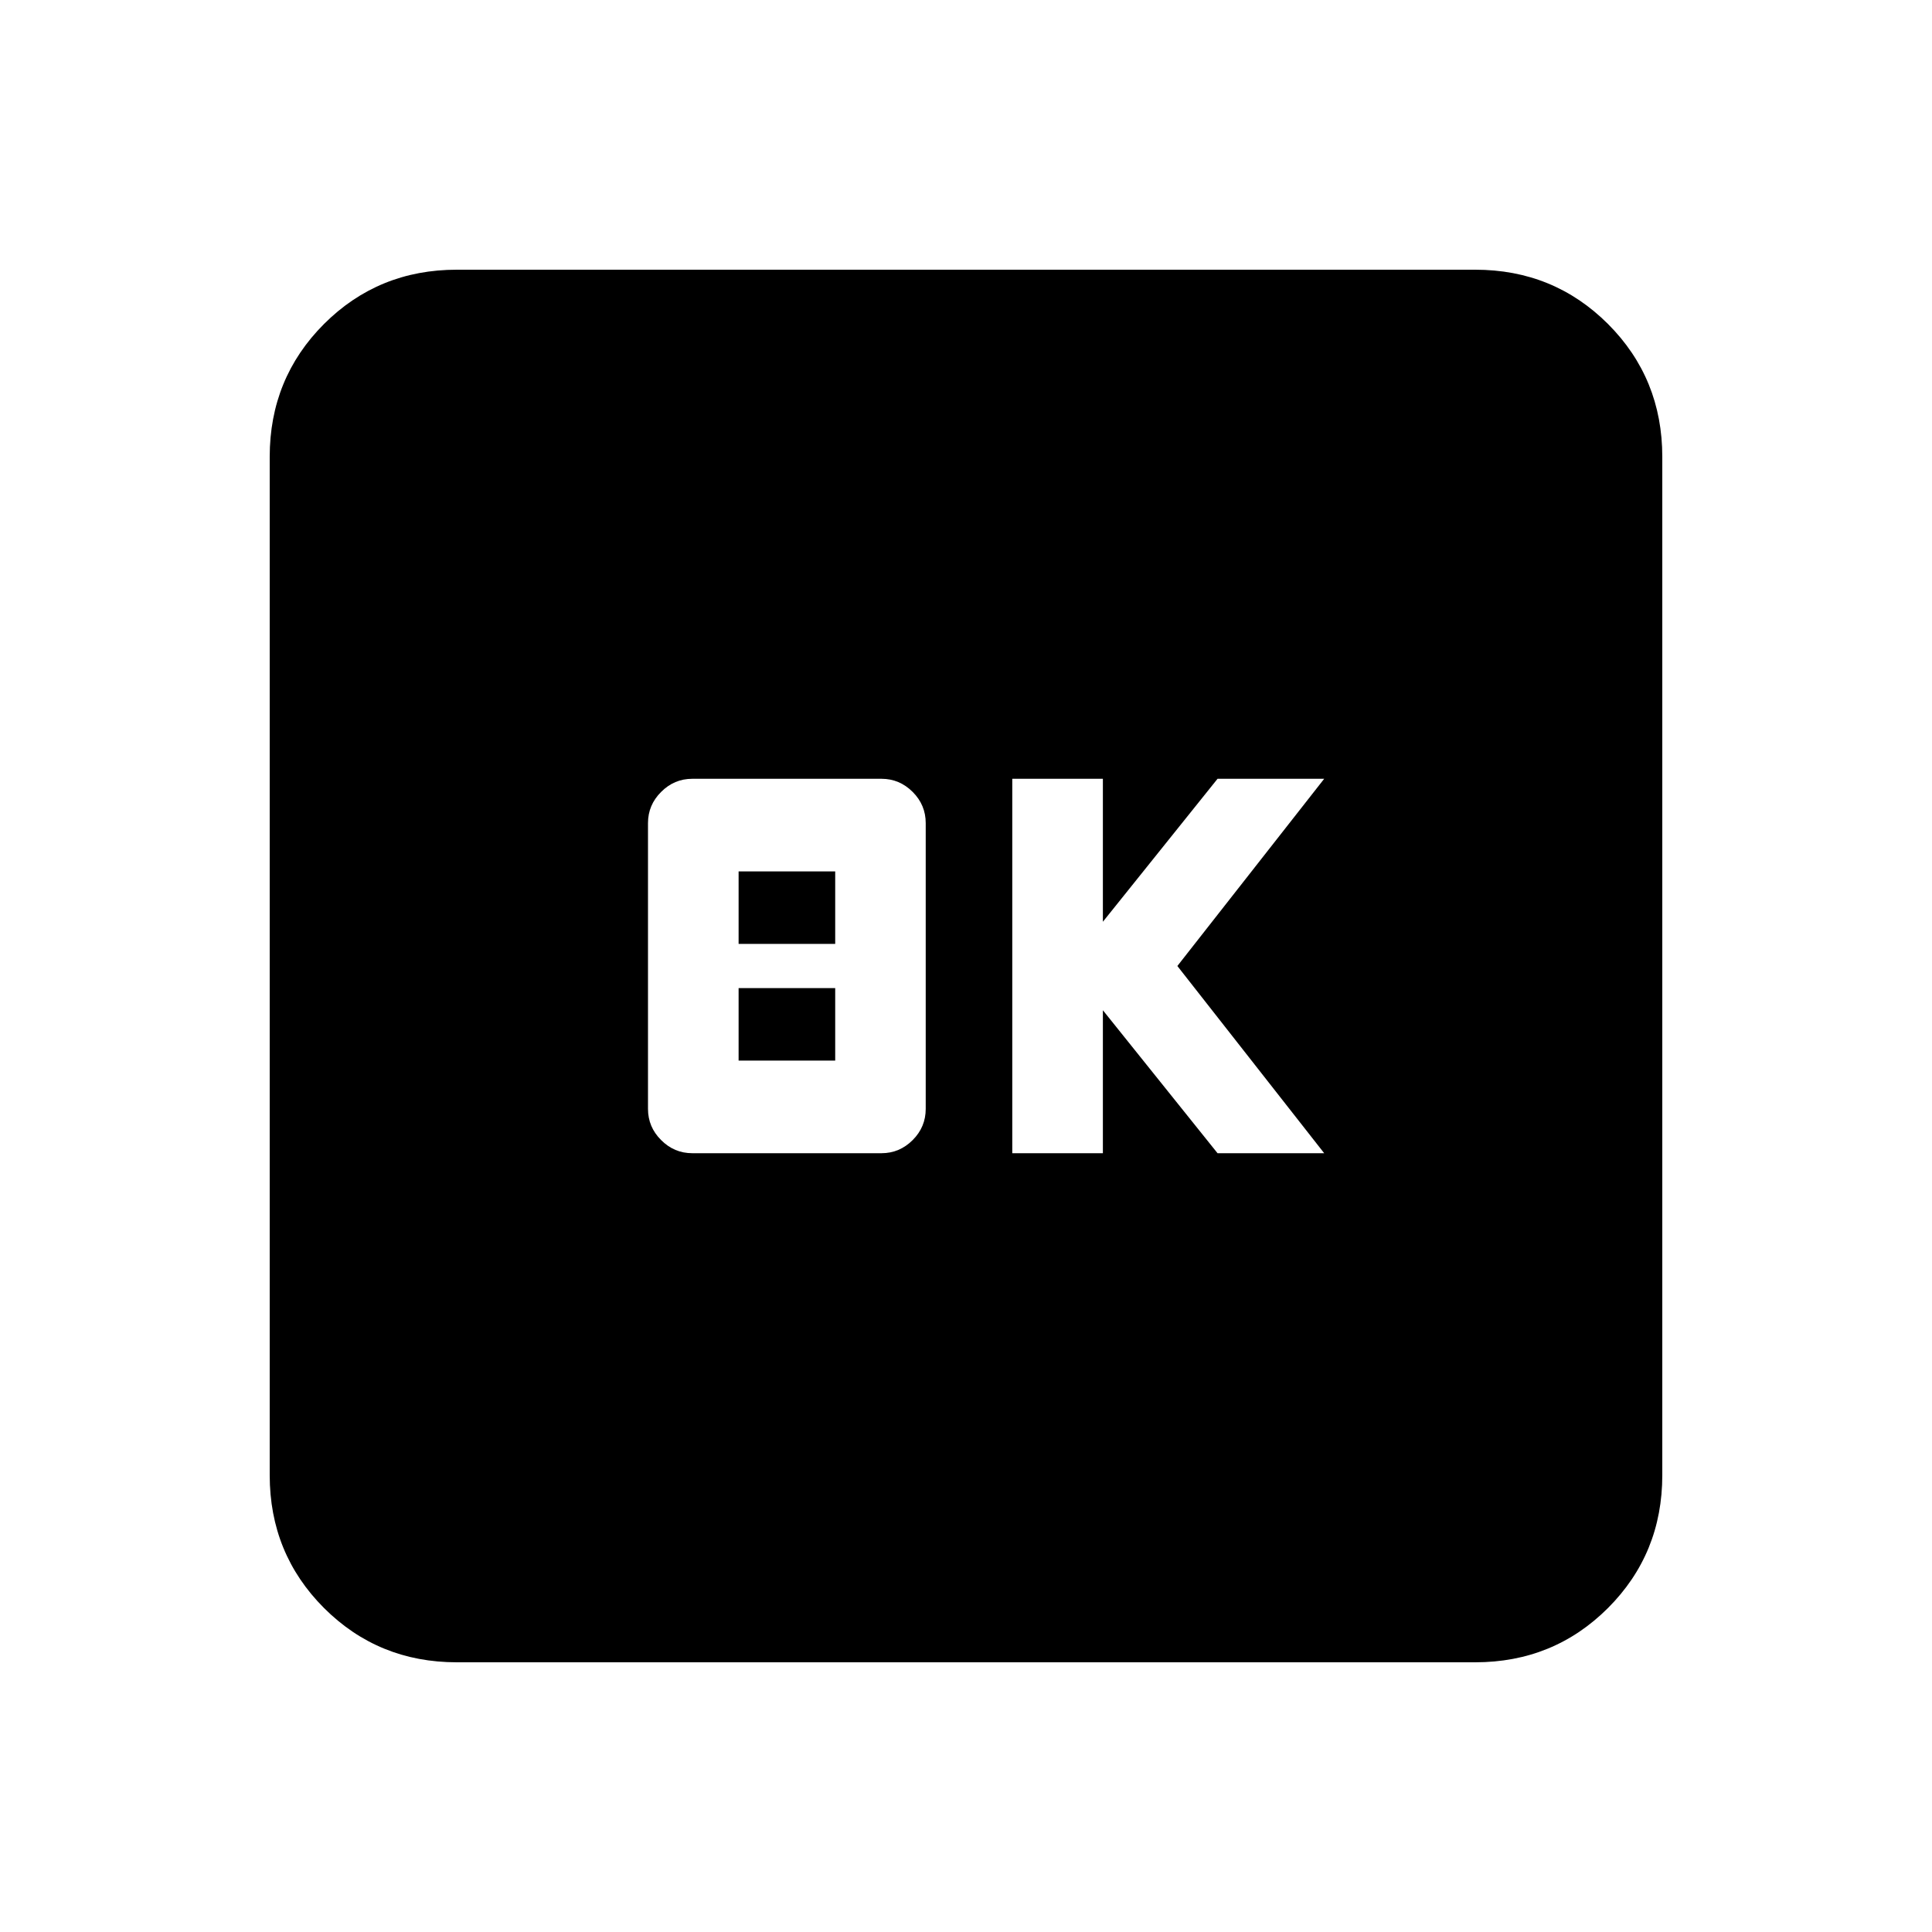 <svg xmlns="http://www.w3.org/2000/svg" height="20" width="20"><path d="M10.479 11.938h.938v-1.48l1.187 1.48h1.104L12.188 10l1.52-1.938h-1.104l-1.187 1.48v-1.48h-.938Zm-3.312 0h1.958q.187 0 .323-.136.135-.135.135-.323V8.521q0-.188-.135-.323-.136-.136-.323-.136H7.167q-.188 0-.323.136-.136.135-.136.323v2.958q0 .188.136.323.135.136.323.136Zm.479-2.167v-.75h1v.75Zm0 1.208v-.75h1v.75Zm-2.917 6.229q-.812 0-1.375-.562-.562-.563-.562-1.375V4.729q0-.812.562-1.375.563-.562 1.375-.562h10.542q.812 0 1.375.562.562.563.562 1.375v10.542q0 .812-.562 1.375-.563.562-1.375.562Z"/></svg>